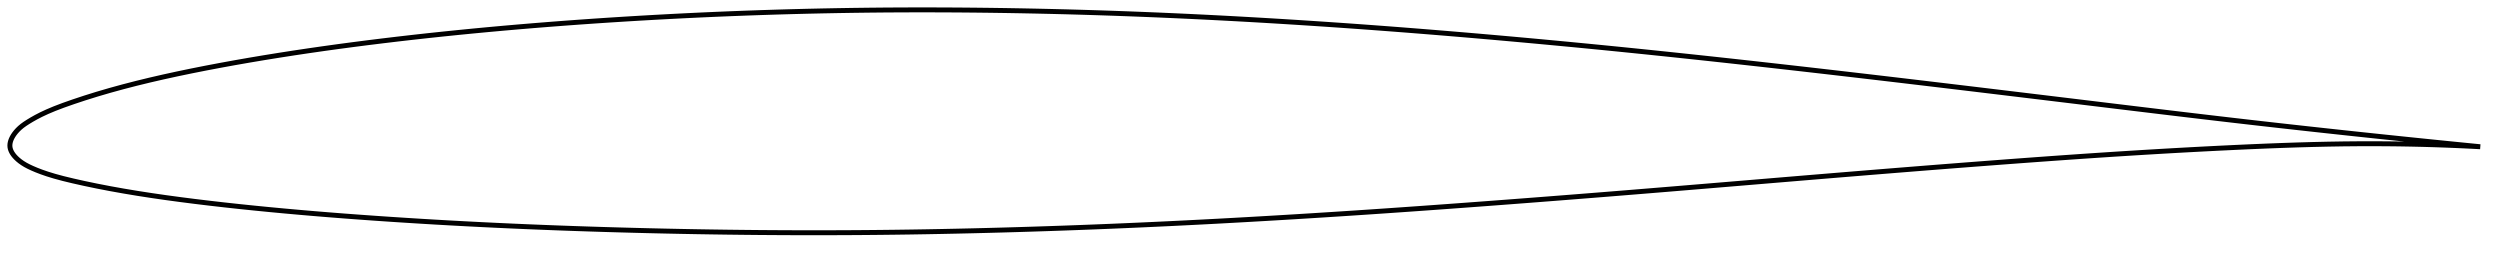 <?xml version="1.0" encoding="utf-8" ?>
<svg baseProfile="full" height="102.216" version="1.1" width="1012.023" xmlns="http://www.w3.org/2000/svg" xmlns:ev="http://www.w3.org/2001/xml-events" xmlns:xlink="http://www.w3.org/1999/xlink"><defs /><polygon fill="none" points="1004.023,59.398 1001.005,59.1 997.356,58.738 993.507,58.354 989.441,57.945 985.136,57.509 980.57,57.044 975.724,56.546 970.582,56.013 965.137,55.445 959.395,54.839 953.384,54.2 947.171,53.533 940.998,52.863 934.894,52.194 928.805,51.52 922.69,50.837 916.524,50.14 910.292,49.429 904.056,48.71 897.868,47.988 891.707,47.263 885.553,46.533 879.393,45.797 873.218,45.055 867.019,44.308 860.795,43.555 854.546,42.799 848.289,42.04 842.042,41.283 835.8,40.527 829.558,39.772 823.311,39.016 817.058,38.261 810.797,37.505 804.541,36.752 798.291,36 792.046,35.251 785.804,34.505 779.564,33.761 773.326,33.02 767.088,32.282 760.85,31.548 754.612,30.817 748.374,30.09 742.137,29.367 735.901,28.649 729.666,27.937 723.433,27.229 717.202,26.527 710.972,25.831 704.745,25.141 698.52,24.458 692.298,23.781 686.077,23.112 679.859,22.451 673.642,21.797 667.428,21.152 661.214,20.515 655.002,19.887 648.79,19.268 642.578,18.659 636.365,18.059 630.153,17.468 623.94,16.887 617.726,16.315 611.513,15.753 605.299,15.201 599.085,14.658 592.873,14.126 586.661,13.605 580.451,13.094 574.243,12.595 568.036,12.107 561.83,11.631 555.626,11.167 549.424,10.715 543.222,10.277 537.021,9.851 530.821,9.438 524.622,9.038 518.423,8.652 512.225,8.279 506.028,7.921 499.832,7.576 493.636,7.247 487.442,6.931 481.249,6.631 475.057,6.346 468.867,6.076 462.677,5.822 456.489,5.583 450.301,5.361 444.113,5.155 437.926,4.965 431.739,4.792 425.552,4.636 419.366,4.496 413.18,4.373 406.996,4.267 400.812,4.178 394.631,4.107 388.452,4.053 382.276,4.017 376.102,4.0 369.931,4.001 363.762,4.022 357.595,4.061 351.431,4.121 345.267,4.2 339.104,4.299 332.942,4.418 326.78,4.556 320.617,4.714 314.454,4.891 308.291,5.088 302.127,5.305 295.963,5.541 289.799,5.796 283.636,6.071 277.472,6.365 271.31,6.679 265.149,7.011 258.99,7.364 252.834,7.735 246.679,8.126 240.529,8.536 234.382,8.966 228.239,9.417 222.1,9.888 215.966,10.38 209.836,10.893 203.712,11.427 197.591,11.983 191.476,12.562 185.365,13.164 179.26,13.79 173.161,14.439 167.069,15.114 160.987,15.813 154.915,16.538 148.855,17.288 142.81,18.066 136.781,18.87 130.769,19.704 124.773,20.568 118.795,21.463 112.832,22.391 106.884,23.353 100.948,24.351 95.023,25.387 89.116,26.464 83.244,27.58 77.434,28.735 71.718,29.924 66.114,31.149 60.618,32.417 55.204,33.736 49.832,35.125 44.479,36.595 39.221,38.135 34.221,39.696 29.647,41.214 25.59,42.643 22.085,43.979 19.134,45.222 16.672,46.372 14.606,47.435 12.86,48.417 11.372,49.318 10.095,50.149 8.987,50.949 8.019,51.757 7.18,52.568 6.463,53.362 5.858,54.131 5.351,54.875 4.933,55.594 4.597,56.291 4.337,56.968 4.152,57.629 4.039,58.274 4.0,58.908 4.038,59.533 4.156,60.153 4.352,60.771 4.625,61.39 4.977,62.015 5.411,62.649 5.935,63.294 6.556,63.954 7.288,64.631 8.145,65.325 9.141,66.03 10.278,66.728 11.558,67.407 13.022,68.095 14.729,68.823 16.744,69.599 19.149,70.43 22.042,71.318 25.509,72.258 29.563,73.24 34.148,74.267 39.198,75.32 44.578,76.361 50.123,77.354 55.719,78.285 61.356,79.158 67.062,79.984 72.86,80.771 78.752,81.524 84.723,82.246 90.744,82.937 96.793,83.596 102.853,84.224 108.919,84.823 114.993,85.396 121.079,85.942 127.176,86.465 133.288,86.965 139.413,87.443 145.552,87.901 151.703,88.34 157.865,88.76 164.035,89.163 170.21,89.549 176.388,89.918 182.569,90.269 188.75,90.603 194.933,90.921 201.116,91.222 207.301,91.506 213.488,91.775 219.679,92.028 225.873,92.266 232.071,92.489 238.274,92.698 244.48,92.894 250.69,93.075 256.903,93.244 263.117,93.4 269.332,93.543 275.547,93.672 281.761,93.789 287.973,93.891 294.184,93.98 300.393,94.055 306.6,94.116 312.804,94.162 319.007,94.195 325.208,94.213 331.407,94.216 337.606,94.204 343.803,94.178 350.001,94.137 356.2,94.08 362.4,94.009 368.602,93.923 374.807,93.822 381.014,93.707 387.225,93.578 393.438,93.437 399.654,93.282 405.872,93.115 412.091,92.935 418.311,92.744 424.531,92.54 430.751,92.325 436.971,92.098 443.19,91.858 449.409,91.608 455.628,91.345 461.848,91.071 468.069,90.785 474.292,90.489 480.516,90.181 486.742,89.863 492.969,89.535 499.199,89.196 505.43,88.848 511.662,88.491 517.894,88.124 524.128,87.749 530.362,87.364 536.598,86.971 542.834,86.57 549.071,86.161 555.309,85.743 561.55,85.318 567.794,84.885 574.04,84.445 580.289,83.999 586.54,83.546 592.795,83.087 599.051,82.623 605.309,82.155 611.568,81.681 617.827,81.203 624.085,80.721 630.343,80.234 636.601,79.743 642.859,79.248 649.116,78.749 655.376,78.245 661.637,77.738 667.901,77.226 674.168,76.711 680.439,76.193 686.714,75.673 692.992,75.151 699.272,74.627 705.554,74.102 711.836,73.577 718.118,73.053 724.397,72.529 730.674,72.006 736.947,71.485 743.218,70.967 749.485,70.451 755.749,69.939 762.011,69.431 768.271,68.926 774.529,68.425 780.786,67.928 787.042,67.436 793.297,66.949 799.551,66.466 805.805,65.988 812.058,65.515 818.309,65.049 824.558,64.59 830.804,64.14 837.044,63.699 843.278,63.268 849.502,62.848 855.714,62.441 861.91,62.046 868.09,61.665 874.255,61.298 880.407,60.945 886.552,60.606 892.697,60.28 898.852,59.969 905.028,59.671 911.238,59.389 917.49,59.124 923.777,58.883 930.08,58.67 936.368,58.49 942.596,58.349 948.711,58.249 954.662,58.193 960.4,58.18 965.892,58.205 971.123,58.263 976.09,58.349 980.8,58.459 985.266,58.588 989.502,58.733 993.525,58.892 997.351,59.06 1000.997,59.238 1004.023,59.398" stroke="black" stroke-width="2.0" /></svg>